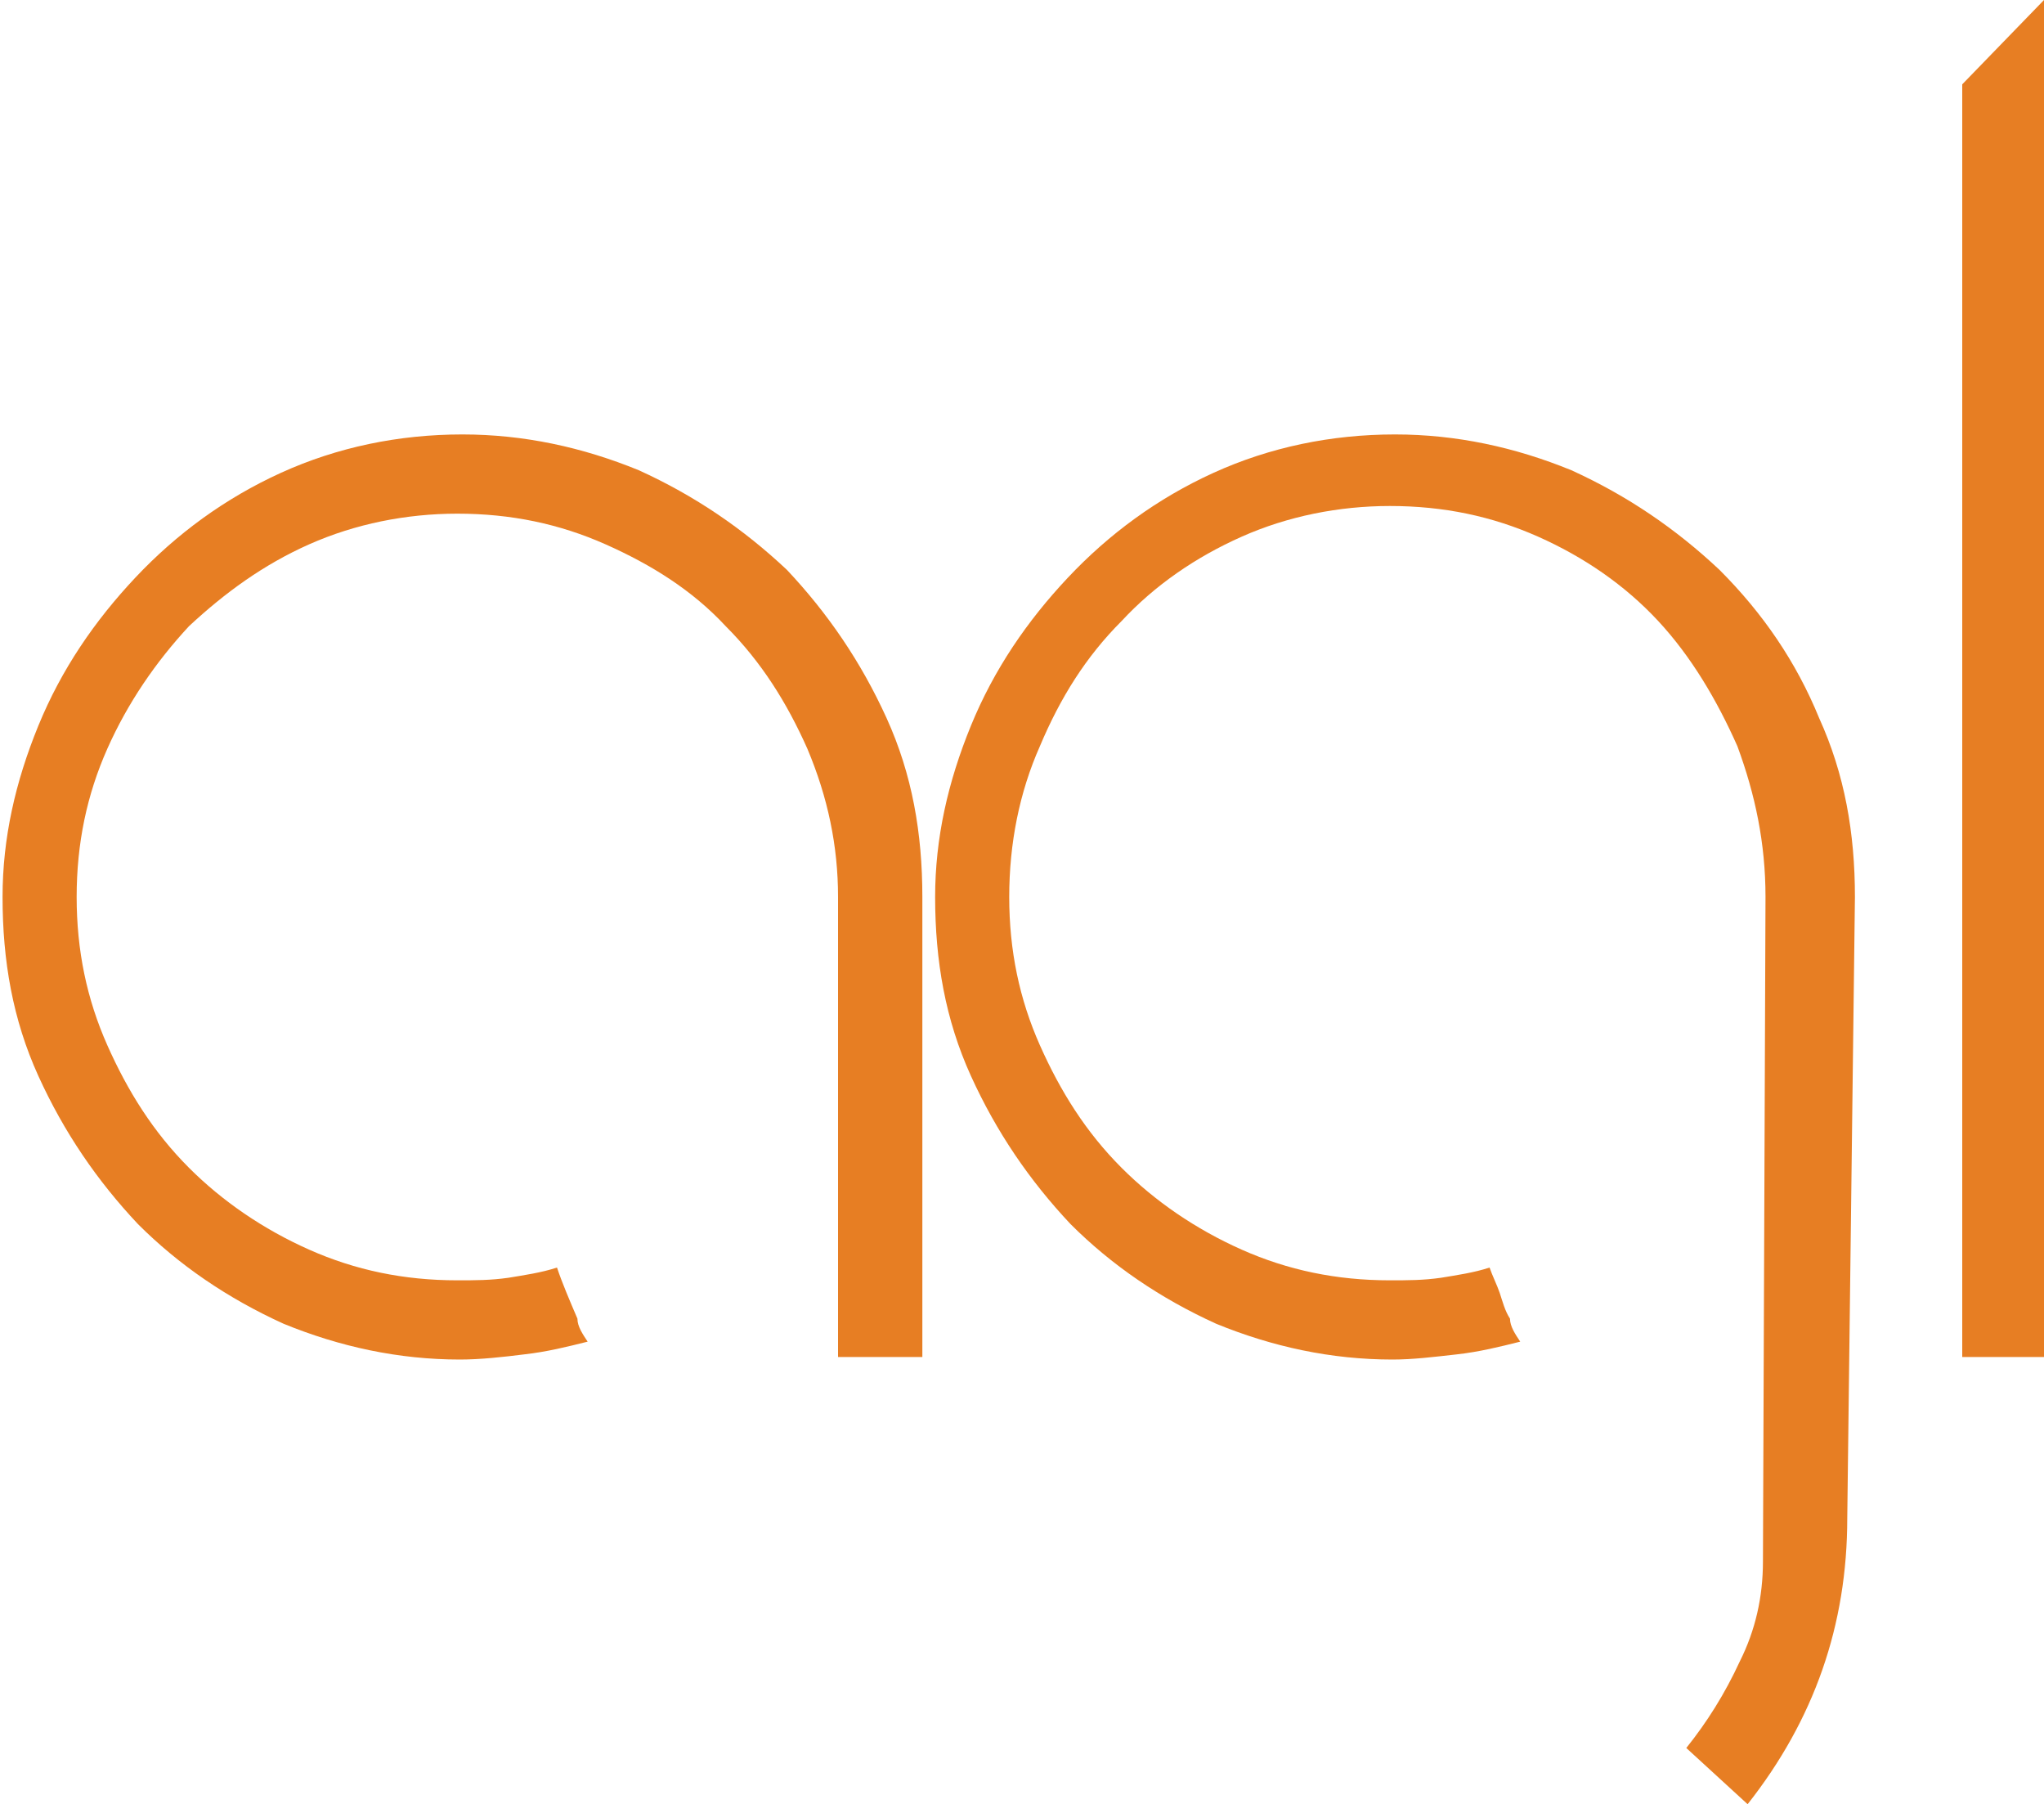 <?xml version="1.0" encoding="utf-8"?>
<!-- Generator: Adobe Illustrator 17.1.0, SVG Export Plug-In . SVG Version: 6.00 Build 0)  -->
<!DOCTYPE svg PUBLIC "-//W3C//DTD SVG 1.1//EN" "http://www.w3.org/Graphics/SVG/1.1/DTD/svg11.dtd">
<svg version="1.1" id="Layer_1" xmlns="http://www.w3.org/2000/svg" xmlns:xlink="http://www.w3.org/1999/xlink" x="0px" y="0px"
	 viewBox="0 0 80 70.6" enable-background="new 0 0 80 70.6" xml:space="preserve">
<g>
	<path fill="#E77E23" d="M35.9,53.1h-3.1v-18c0-2-0.4-3.9-1.2-5.8c-0.8-1.8-1.8-3.4-3.2-4.8c-1.3-1.4-2.9-2.4-4.7-3.2
		c-1.8-0.8-3.7-1.2-5.8-1.2c-2,0-4,0.4-5.8,1.2s-3.3,1.9-4.7,3.2c-1.3,1.4-2.4,3-3.2,4.8c-0.8,1.8-1.2,3.7-1.2,5.8
		c0,2.1,0.4,4,1.2,5.8c0.8,1.8,1.8,3.4,3.2,4.8c1.3,1.3,2.9,2.4,4.7,3.2s3.7,1.2,5.8,1.2c0.7,0,1.3,0,2-0.1c0.6-0.1,1.3-0.2,1.9-0.4
		c0.2,0.6,0.5,1.3,0.8,2c0,0.3,0.2,0.6,0.4,0.9c-0.8,0.2-1.6,0.4-2.5,0.5c-0.8,0.1-1.7,0.2-2.5,0.2c-2.4,0-4.7-0.5-6.9-1.4
		c-2.2-1-4.1-2.3-5.7-3.9c-1.6-1.7-2.9-3.6-3.9-5.8c-1-2.2-1.4-4.5-1.4-7c0-2.3,0.5-4.5,1.4-6.7c0.9-2.2,2.2-4.1,3.8-5.8
		c1.6-1.7,3.5-3.1,5.7-4.1c2.2-1,4.6-1.5,7.1-1.5c2.4,0,4.7,0.5,6.9,1.4c2.2,1,4.1,2.3,5.8,3.9c1.6,1.7,2.9,3.6,3.9,5.8
		c1,2.2,1.4,4.5,1.4,7V53.1z"/>
	<path fill="#E77E23" d="M72.3,59.4c0,4.2-1.3,7.9-3.9,11.2l-2.4-2.2c0.8-1,1.5-2.1,2.1-3.4c0.6-1.2,0.9-2.5,0.9-3.9l0.1-26
		c0-2.1-0.4-4-1.1-5.9c-0.8-1.8-1.8-3.5-3.1-4.9c-1.3-1.4-2.9-2.5-4.7-3.3c-1.8-0.8-3.7-1.2-5.8-1.2c-2,0-4,0.4-5.8,1.2
		c-1.8,0.8-3.4,1.9-4.7,3.3c-1.4,1.4-2.4,3-3.2,4.9c-0.8,1.8-1.2,3.8-1.2,5.9c0,2.1,0.4,4,1.2,5.8c0.8,1.8,1.8,3.4,3.2,4.8
		c1.3,1.3,2.9,2.4,4.7,3.2s3.7,1.2,5.8,1.2c0.7,0,1.3,0,2-0.1c0.6-0.1,1.3-0.2,1.9-0.4c0.1,0.3,0.3,0.7,0.4,1c0.1,0.3,0.2,0.7,0.4,1
		c0,0.3,0.2,0.6,0.4,0.9c-0.8,0.2-1.6,0.4-2.5,0.5s-1.7,0.2-2.5,0.2c-2.4,0-4.7-0.5-6.9-1.4c-2.2-1-4.1-2.3-5.7-3.9
		c-1.6-1.7-2.9-3.6-3.9-5.8c-1-2.2-1.4-4.5-1.4-7c0-2.3,0.5-4.5,1.4-6.7c0.9-2.2,2.2-4.1,3.8-5.8c1.6-1.7,3.5-3.1,5.7-4.1
		c2.2-1,4.6-1.5,7.1-1.5c2.4,0,4.7,0.5,6.9,1.4c2.2,1,4.1,2.3,5.8,3.9c1.7,1.7,3,3.6,3.9,5.8c1,2.2,1.4,4.5,1.4,7L72.3,59.4
		L72.3,59.4z"/>
	<path fill="#E77E23" d="M76.8,53.1V3.3L80,0v53.1H76.8z"/>
</g>
</svg>

